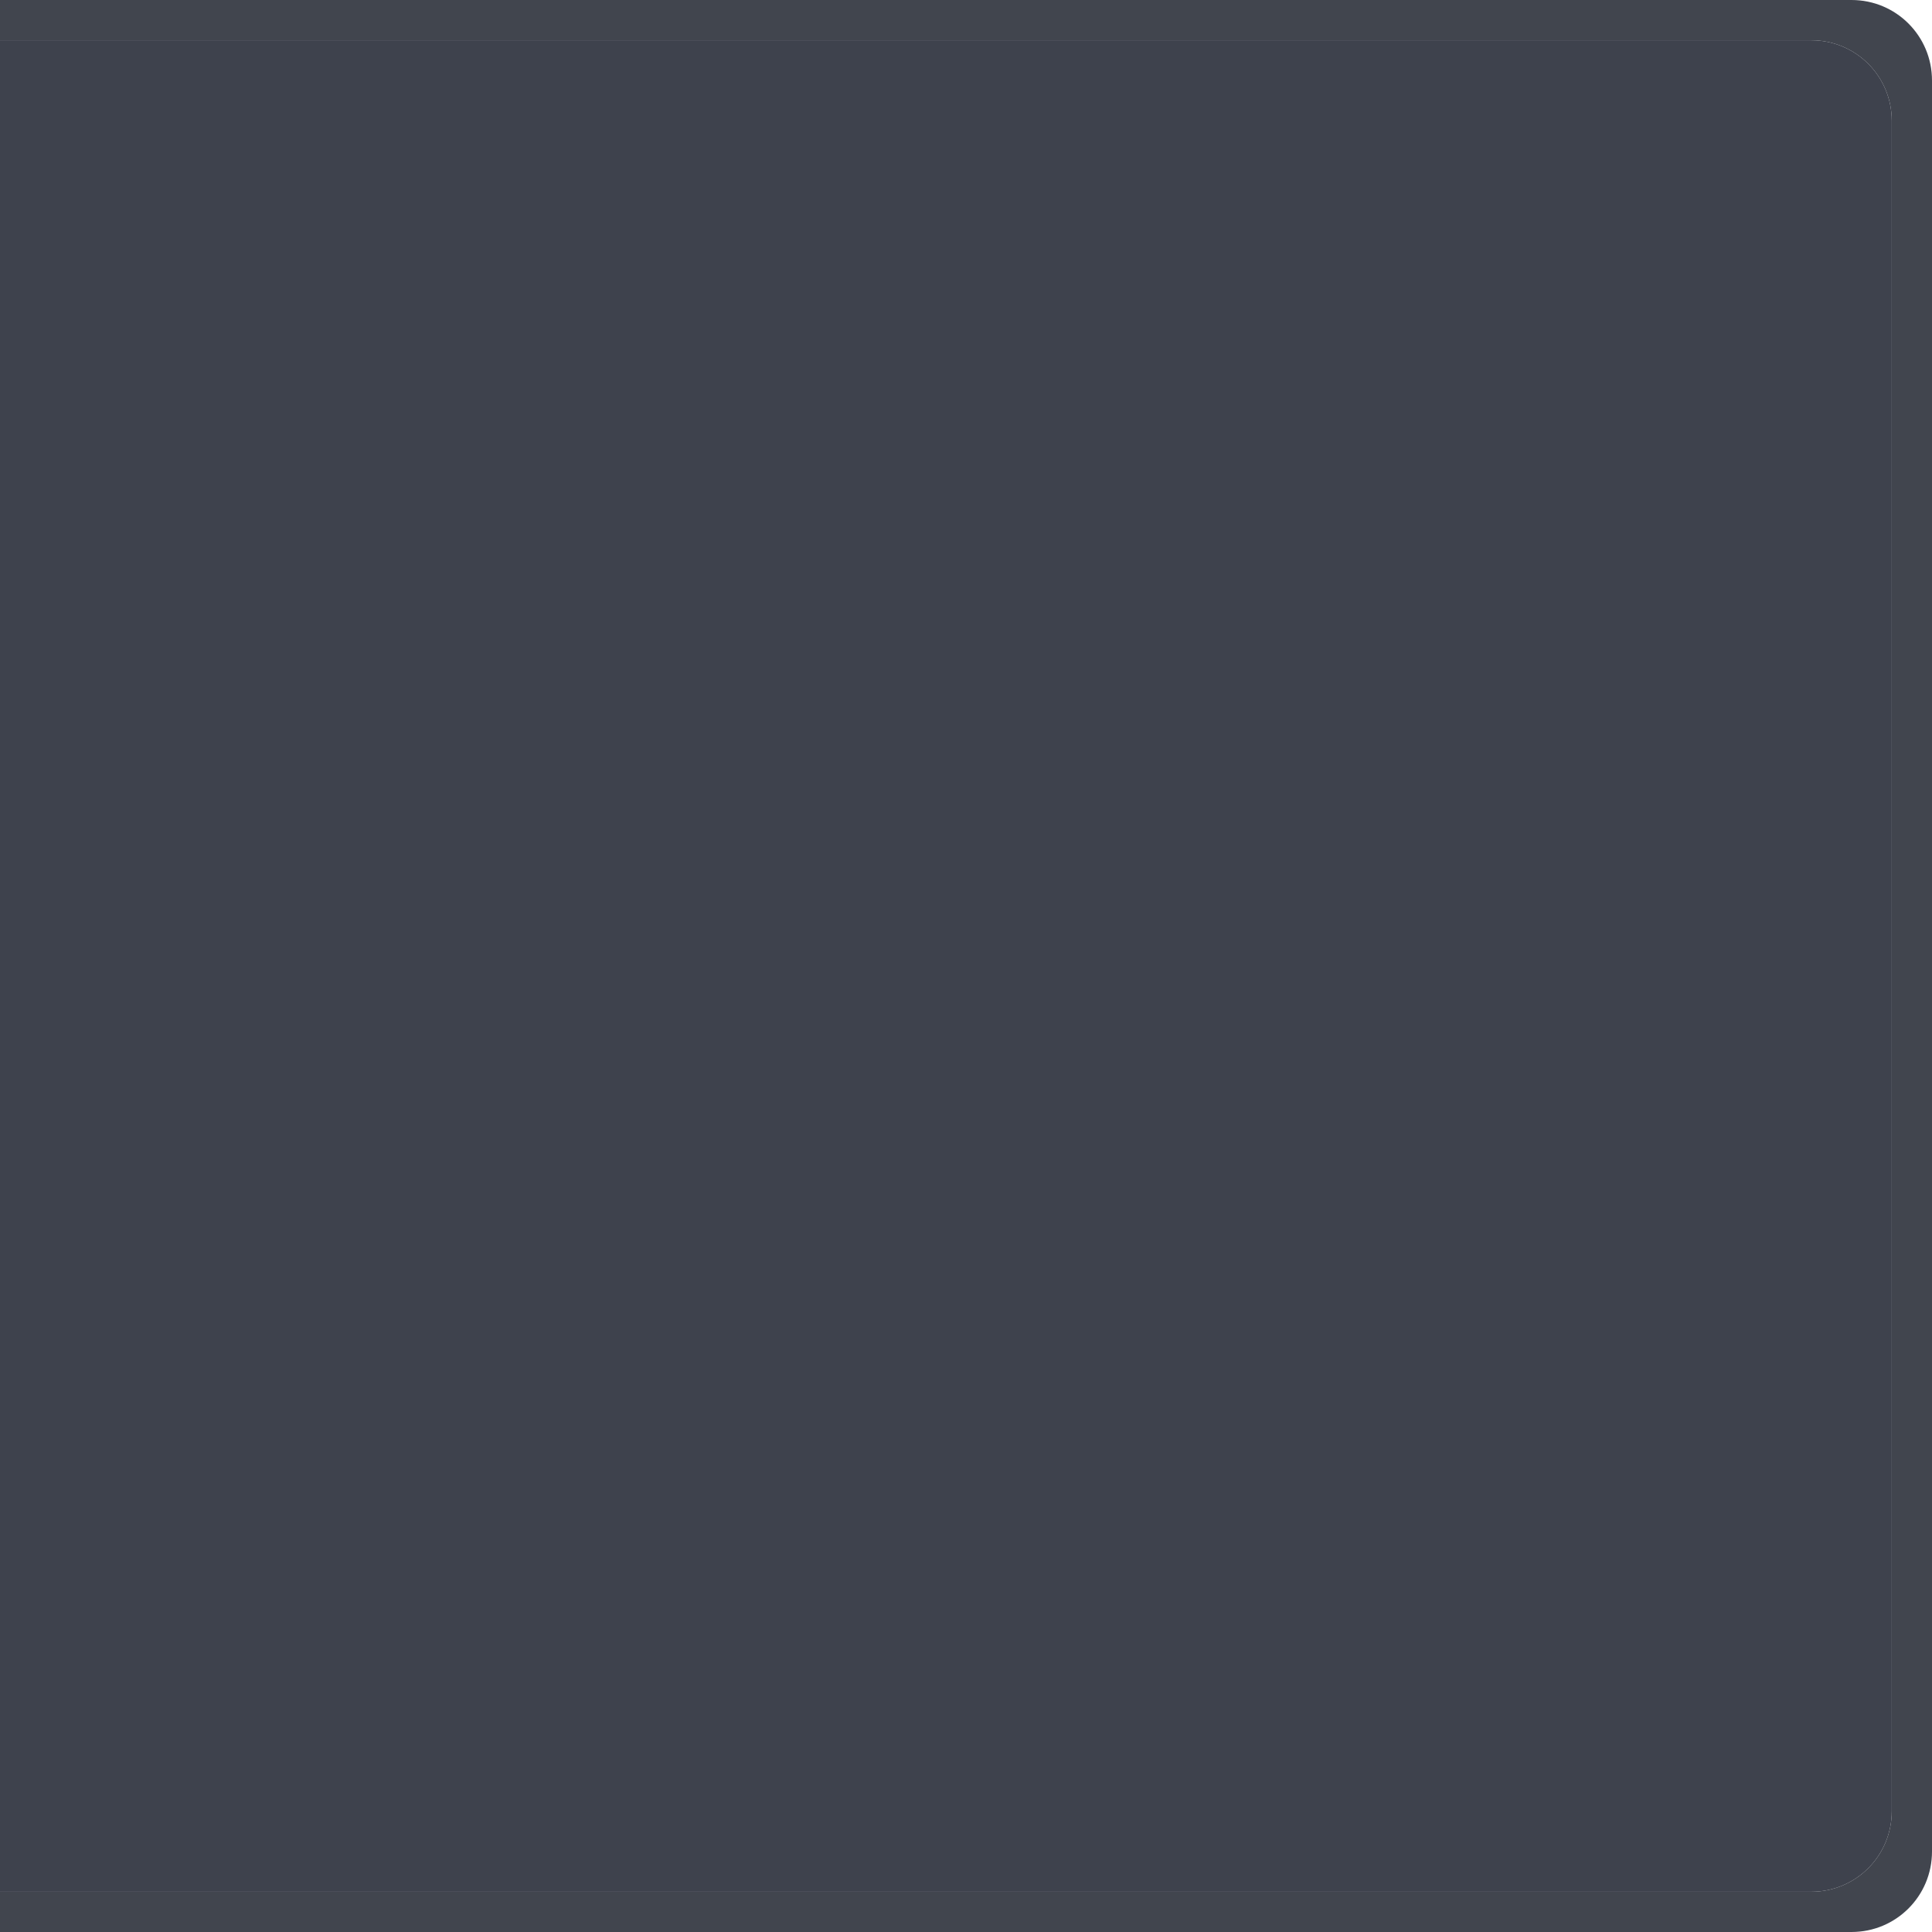 <svg xmlns="http://www.w3.org/2000/svg" xmlns:svg="http://www.w3.org/2000/svg" id="svg4793" width="48" height="48" version="1.1" viewBox="0 0 48 48"><g id="layer1" transform="translate(0,-1004.362)"><path style="display:inline;opacity:.81;fill:#161a26;fill-opacity:1;stroke:none;stroke-width:2;stroke-linecap:round;stroke-linejoin:miter;stroke-miterlimit:4;stroke-dasharray:none;stroke-dashoffset:0;stroke-opacity:1" id="rect4749-1" d="M 0 0 L 0 1 L 45 1 C 46.108 1 47 1.892 47 3 L 47 45 C 47 46.108 46.108 47 45 47 L 0 47 L 0 48 L 46 48 C 47.108 48 48 47.108 48 46 L 48 2 C 48 0.892 47.108 0 46 0 L 0 0 z" transform="translate(0,1004.362)"/><path style="display:inline;opacity:.95;fill:#353945;fill-opacity:1;stroke:none;stroke-width:2;stroke-linecap:round;stroke-linejoin:miter;stroke-miterlimit:4;stroke-dasharray:none;stroke-dashoffset:0;stroke-opacity:1" id="rect4749-48" d="m 45,1005.362 c 1.108,0 2,0.892 2,2 l 0,42 c 0,1.108 -0.892,2 -2,2 l -45,0 0,-46 z"/></g></svg>